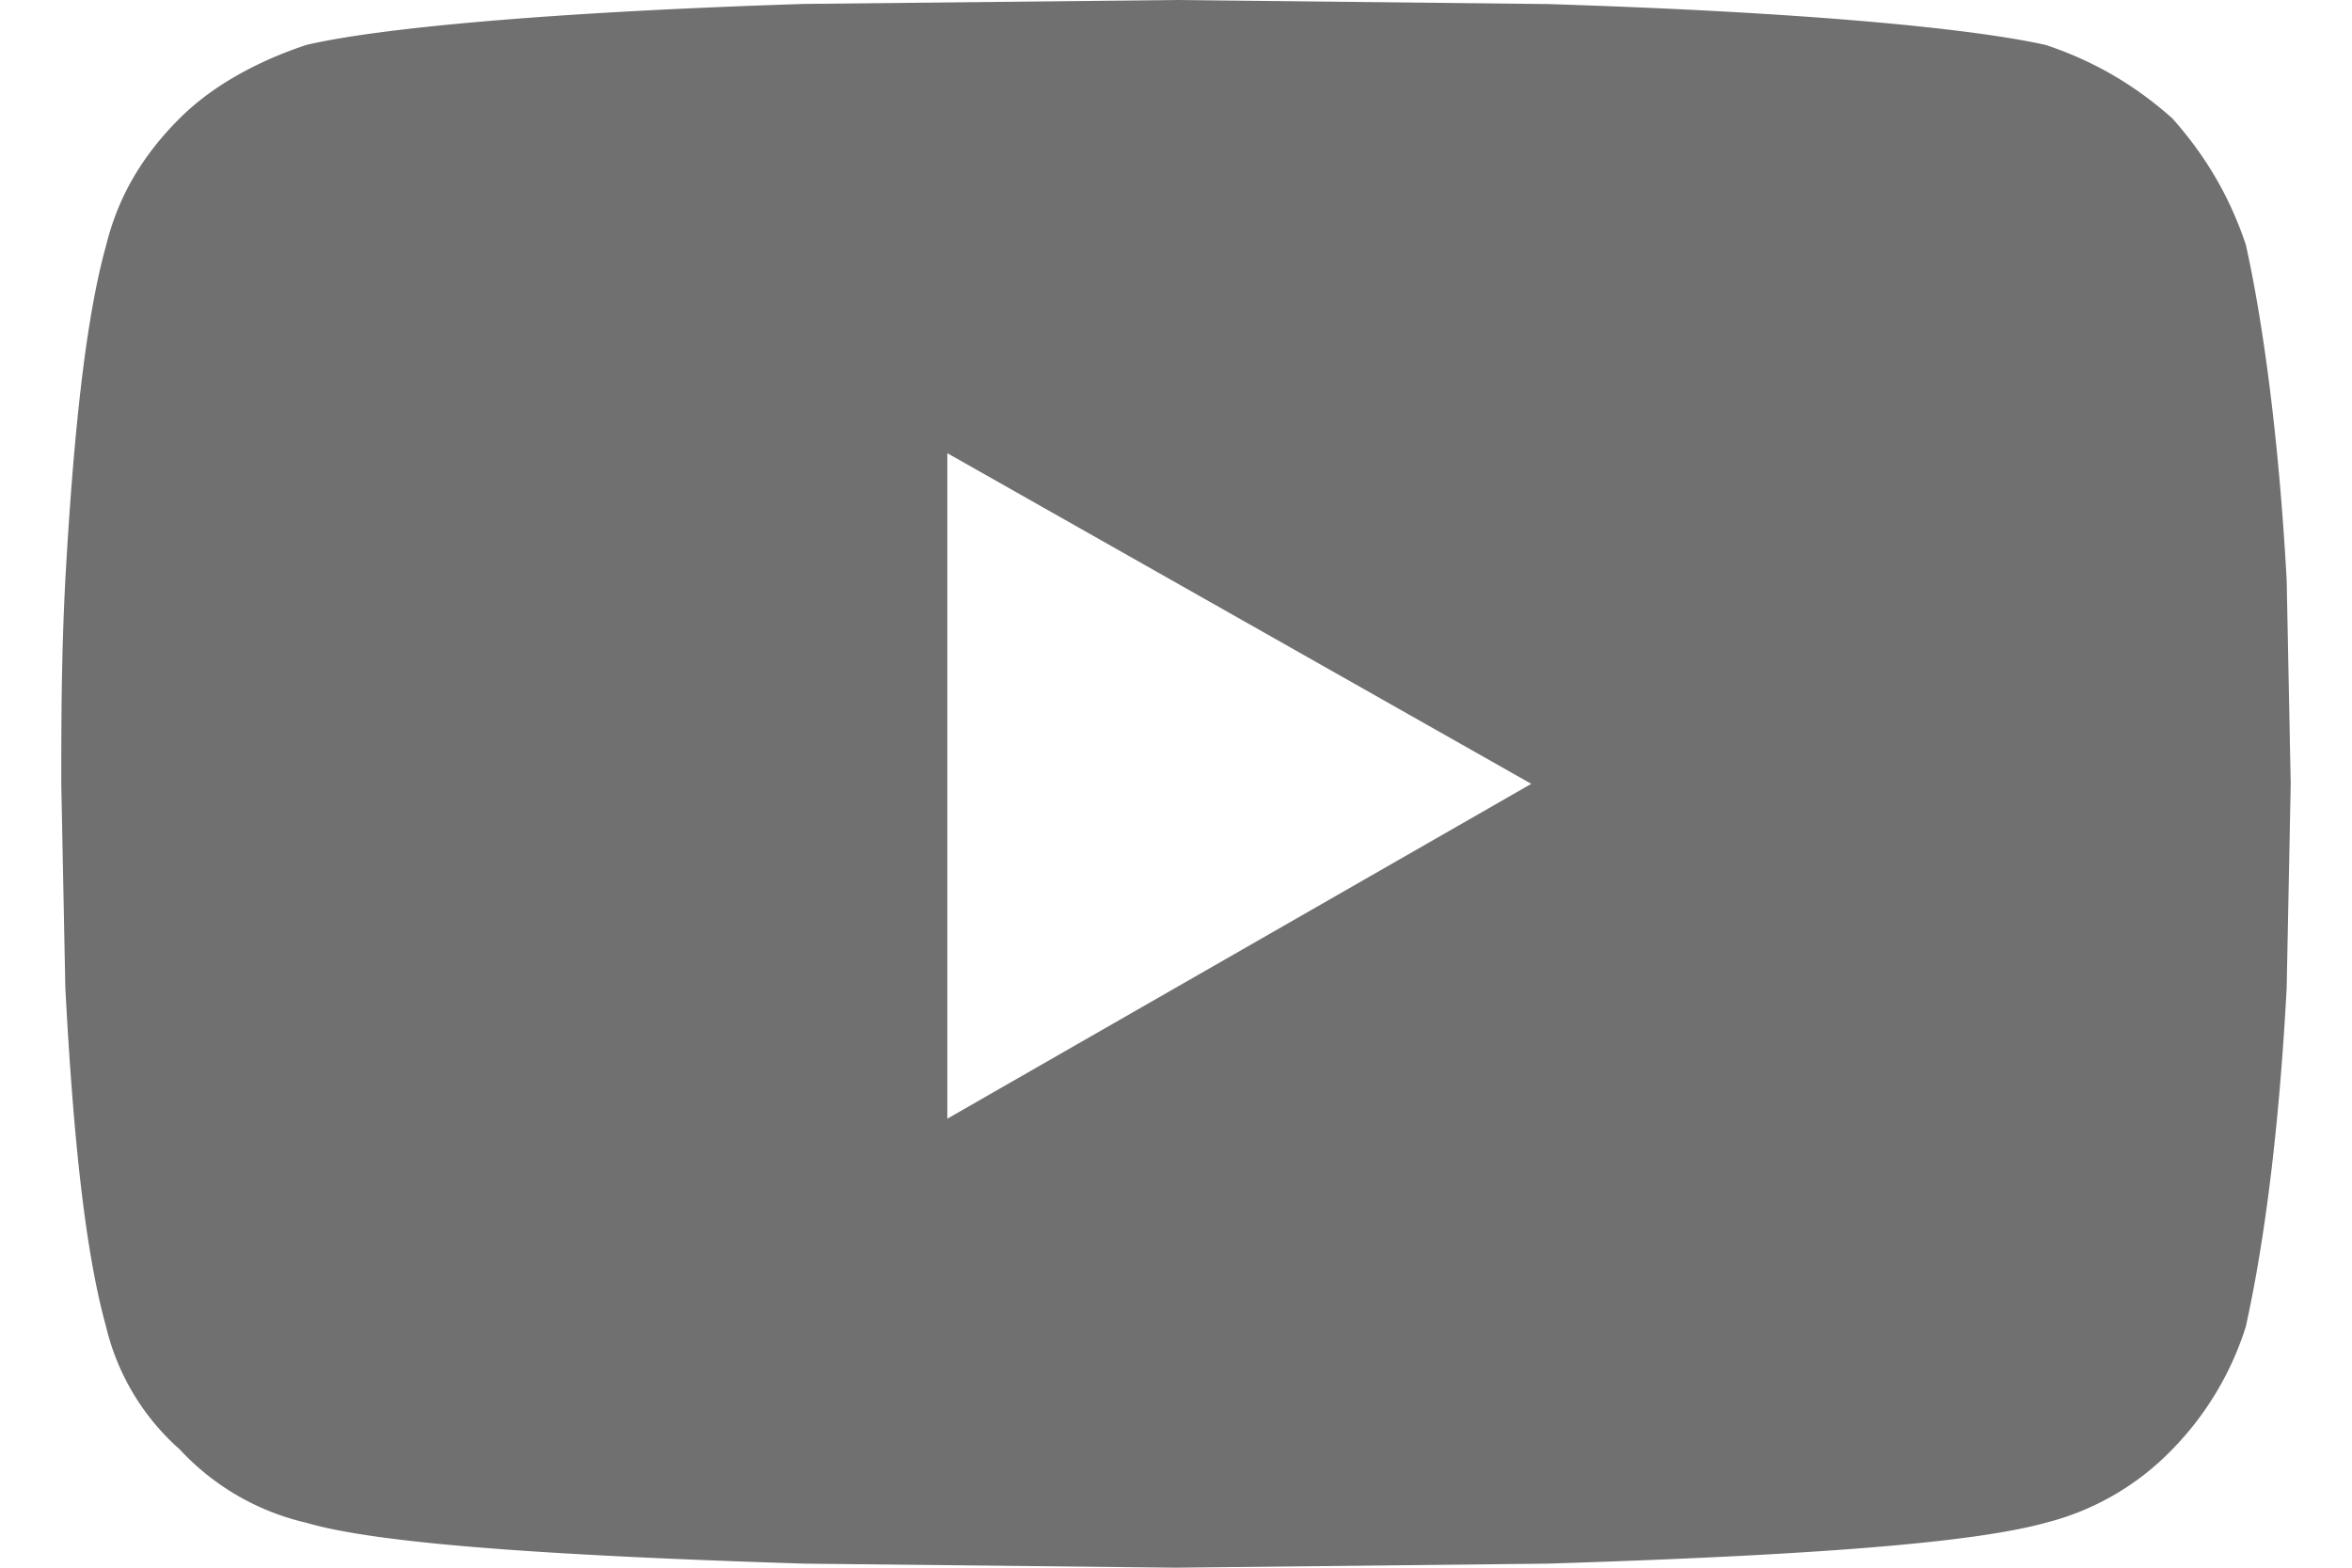 <svg width="18" height="12" fill="none" xmlns="http://www.w3.org/2000/svg"><path d="M17.188 1.875c.125.563.25 1.438.312 2.563L17.531 6 17.5 7.563c-.063 1.187-.188 2.03-.313 2.593a2.354 2.354 0 01-.562.938 2.038 2.038 0 01-.969.562c-.562.156-1.812.25-3.812.313L9 12l-2.844-.031c-2-.063-3.281-.156-3.812-.313a1.902 1.902 0 01-.969-.562 1.813 1.813 0 01-.563-.938C.656 9.594.563 8.75.5 7.562L.469 6c0-.438 0-.969.031-1.563.063-1.125.156-2 .313-2.562.093-.375.28-.688.562-.969.25-.25.594-.437.969-.562C2.875.219 4.156.094 6.156.03L9 0l2.844.031c2 .063 3.25.188 3.812.313.375.125.688.312.969.562.25.281.438.594.563.969zM7.25 8.563L11.719 6 7.25 3.469v5.094z" fill="#707070"/></svg>